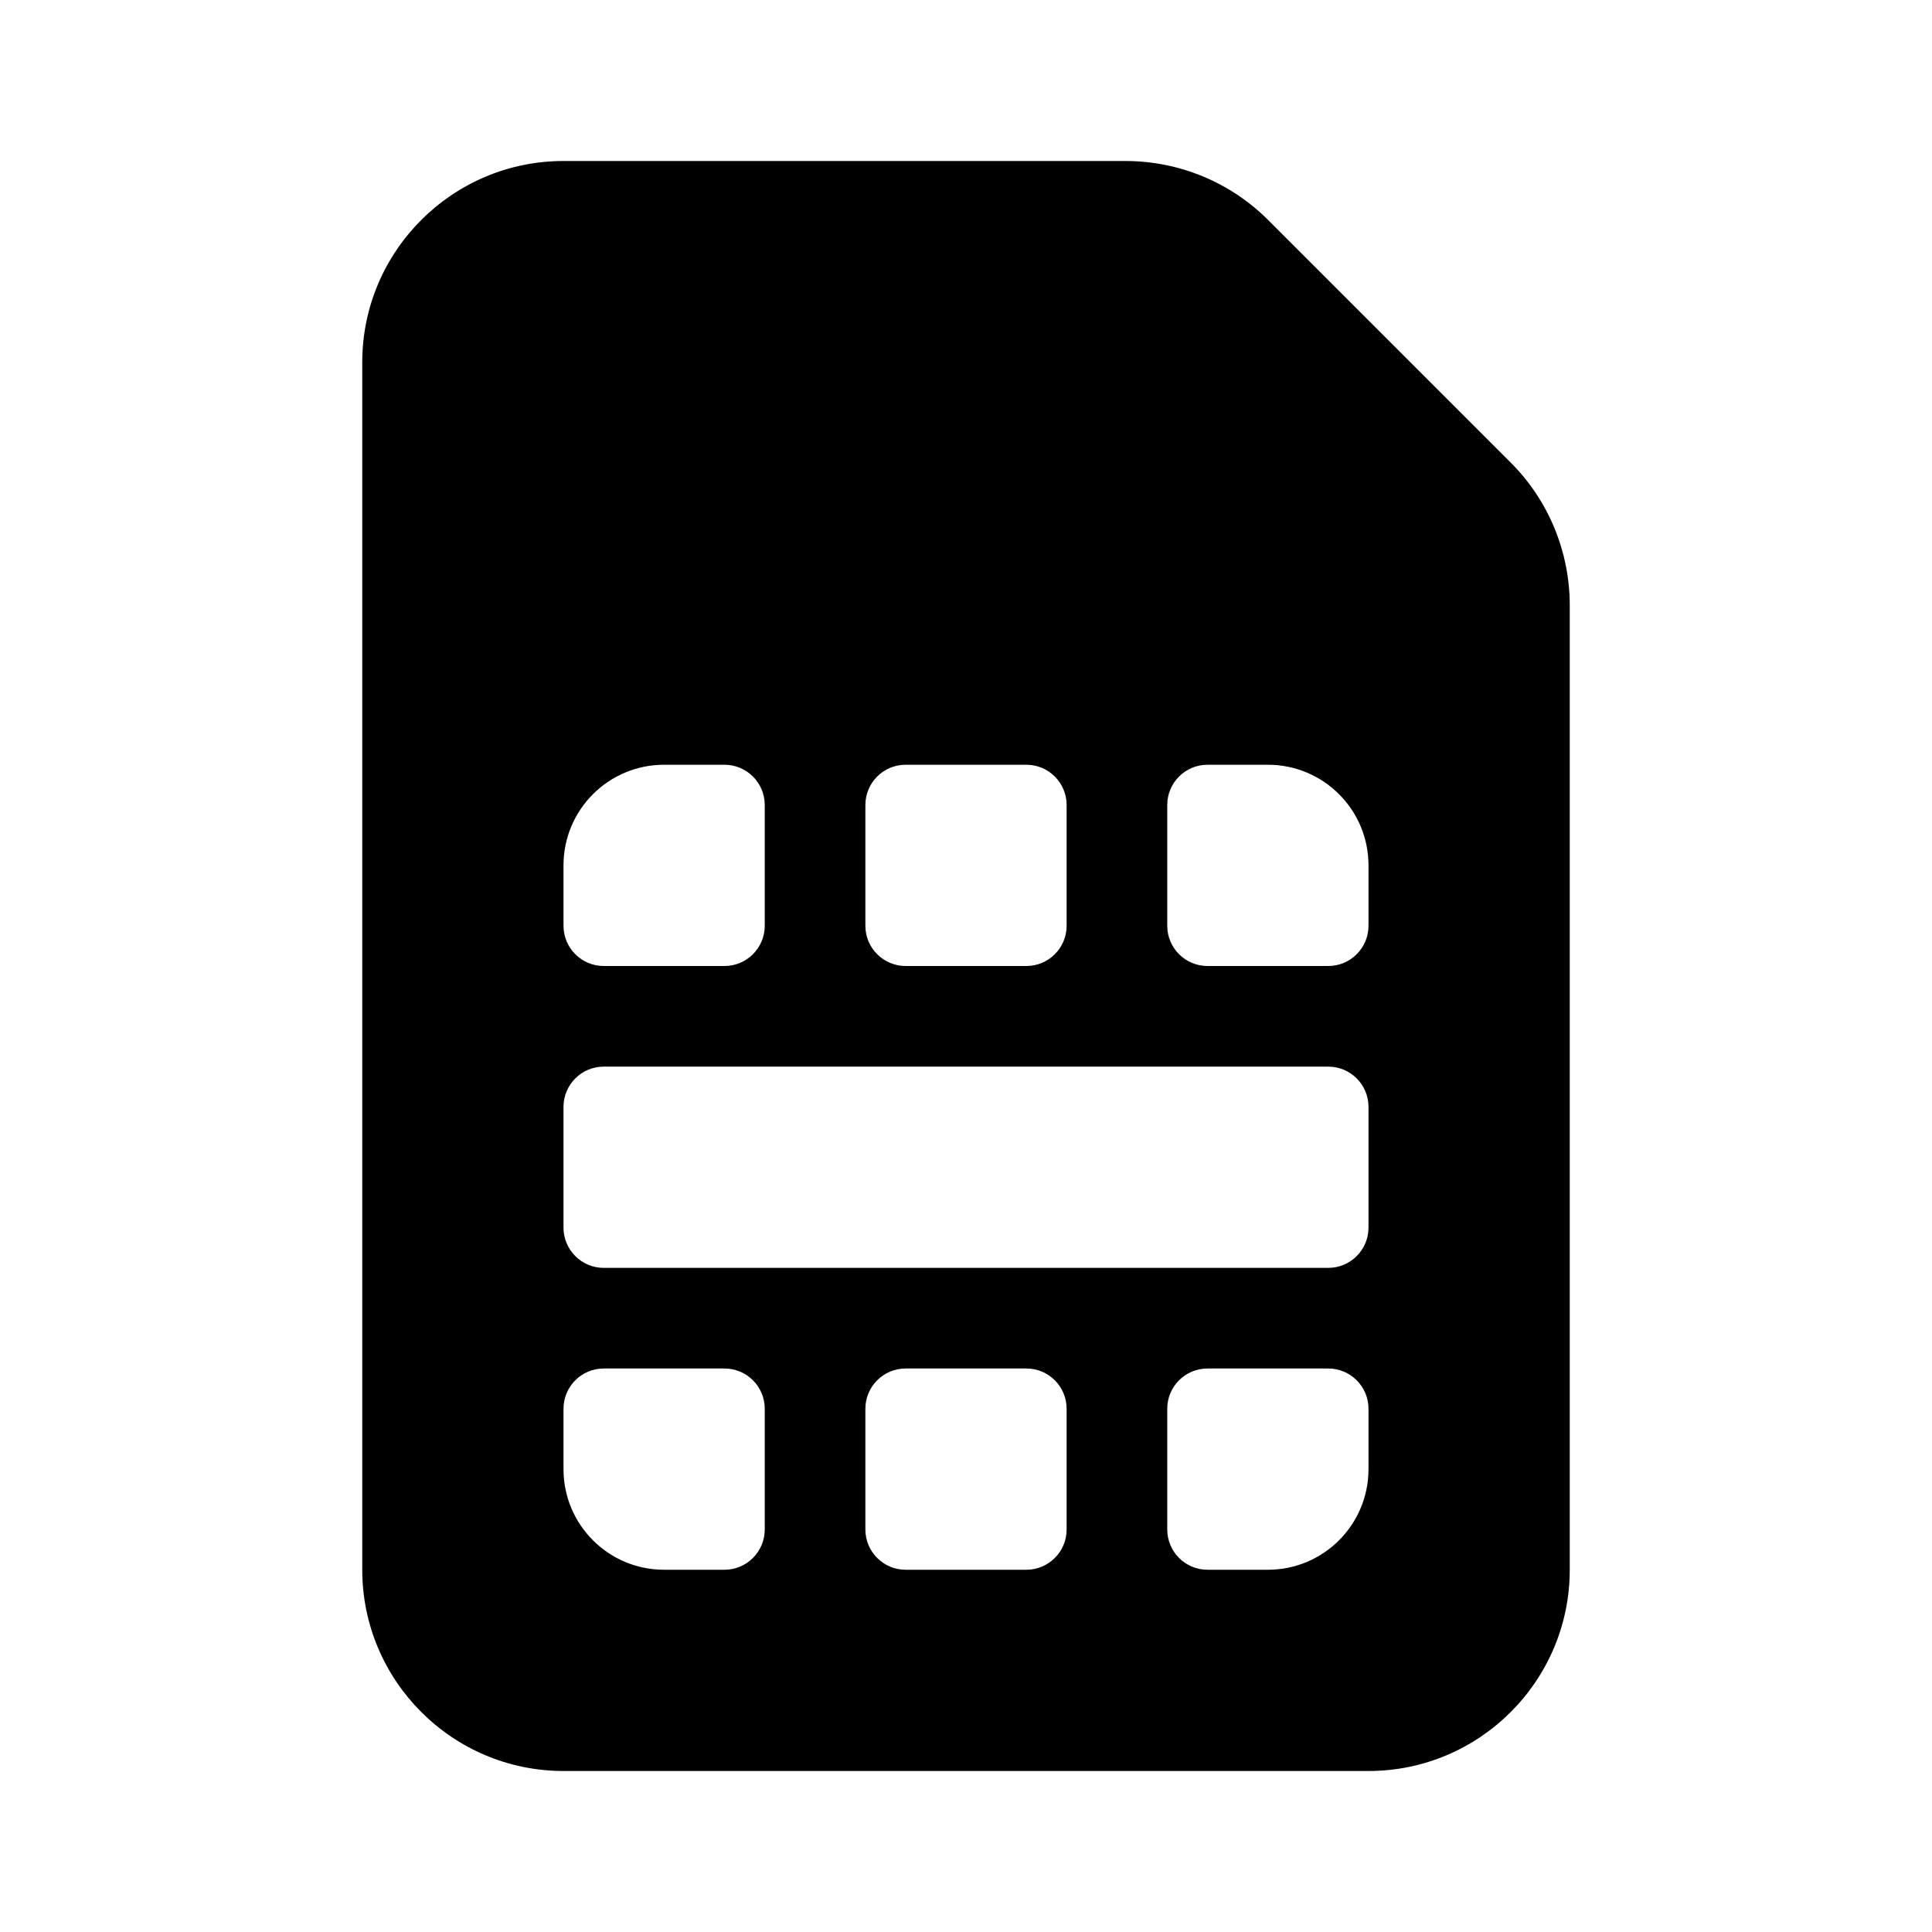 <svg width="24" height="24" viewBox="0 0 24 24" xmlns="http://www.w3.org/2000/svg">
<path d="M7 2H13.98C14.645 2 15.281 2.262 15.75 2.73L18.77 5.75C19.238 6.219 19.5 6.855 19.5 7.52V19.5C19.5 20.879 18.379 22 17 22H7C5.621 22 4.5 20.879 4.5 19.5V4.5C4.5 3.121 5.621 2 7 2ZM8.25 9.5C7.559 9.5 7 10.059 7 10.75V11.5C7 11.776 7.224 12 7.5 12H9C9.276 12 9.5 11.776 9.5 11.5V10C9.5 9.724 9.276 9.5 9 9.5H8.25ZM7 15.25C7 15.526 7.224 15.75 7.5 15.75H16.5C16.776 15.75 17 15.526 17 15.25V13.75C17 13.474 16.776 13.25 16.5 13.25H7.5C7.224 13.25 7 13.474 7 13.75V15.25ZM17 10.75C17 10.059 16.441 9.5 15.75 9.5H15C14.724 9.5 14.5 9.724 14.5 10V11.5C14.5 11.776 14.724 12 15 12H16.5C16.776 12 17 11.776 17 11.5V10.75ZM11.25 9.5C10.974 9.5 10.75 9.724 10.75 10V11.5C10.75 11.776 10.974 12 11.25 12H12.75C13.026 12 13.25 11.776 13.25 11.5V10C13.25 9.724 13.026 9.5 12.75 9.5H11.25ZM15.75 19.5C16.441 19.5 17 18.941 17 18.25V17.5C17 17.224 16.776 17 16.5 17H15C14.724 17 14.5 17.224 14.5 17.5V19C14.5 19.276 14.724 19.5 15 19.5H15.75ZM11.25 17C10.974 17 10.75 17.224 10.75 17.5V19C10.75 19.276 10.974 19.5 11.25 19.5H12.75C13.026 19.5 13.25 19.276 13.25 19V17.5C13.25 17.224 13.026 17 12.75 17H11.25ZM7 18.25C7 18.941 7.559 19.5 8.25 19.5H9C9.276 19.5 9.5 19.276 9.5 19V17.5C9.5 17.224 9.276 17 9 17H7.5C7.224 17 7 17.224 7 17.5V18.25Z"/>
</svg>
